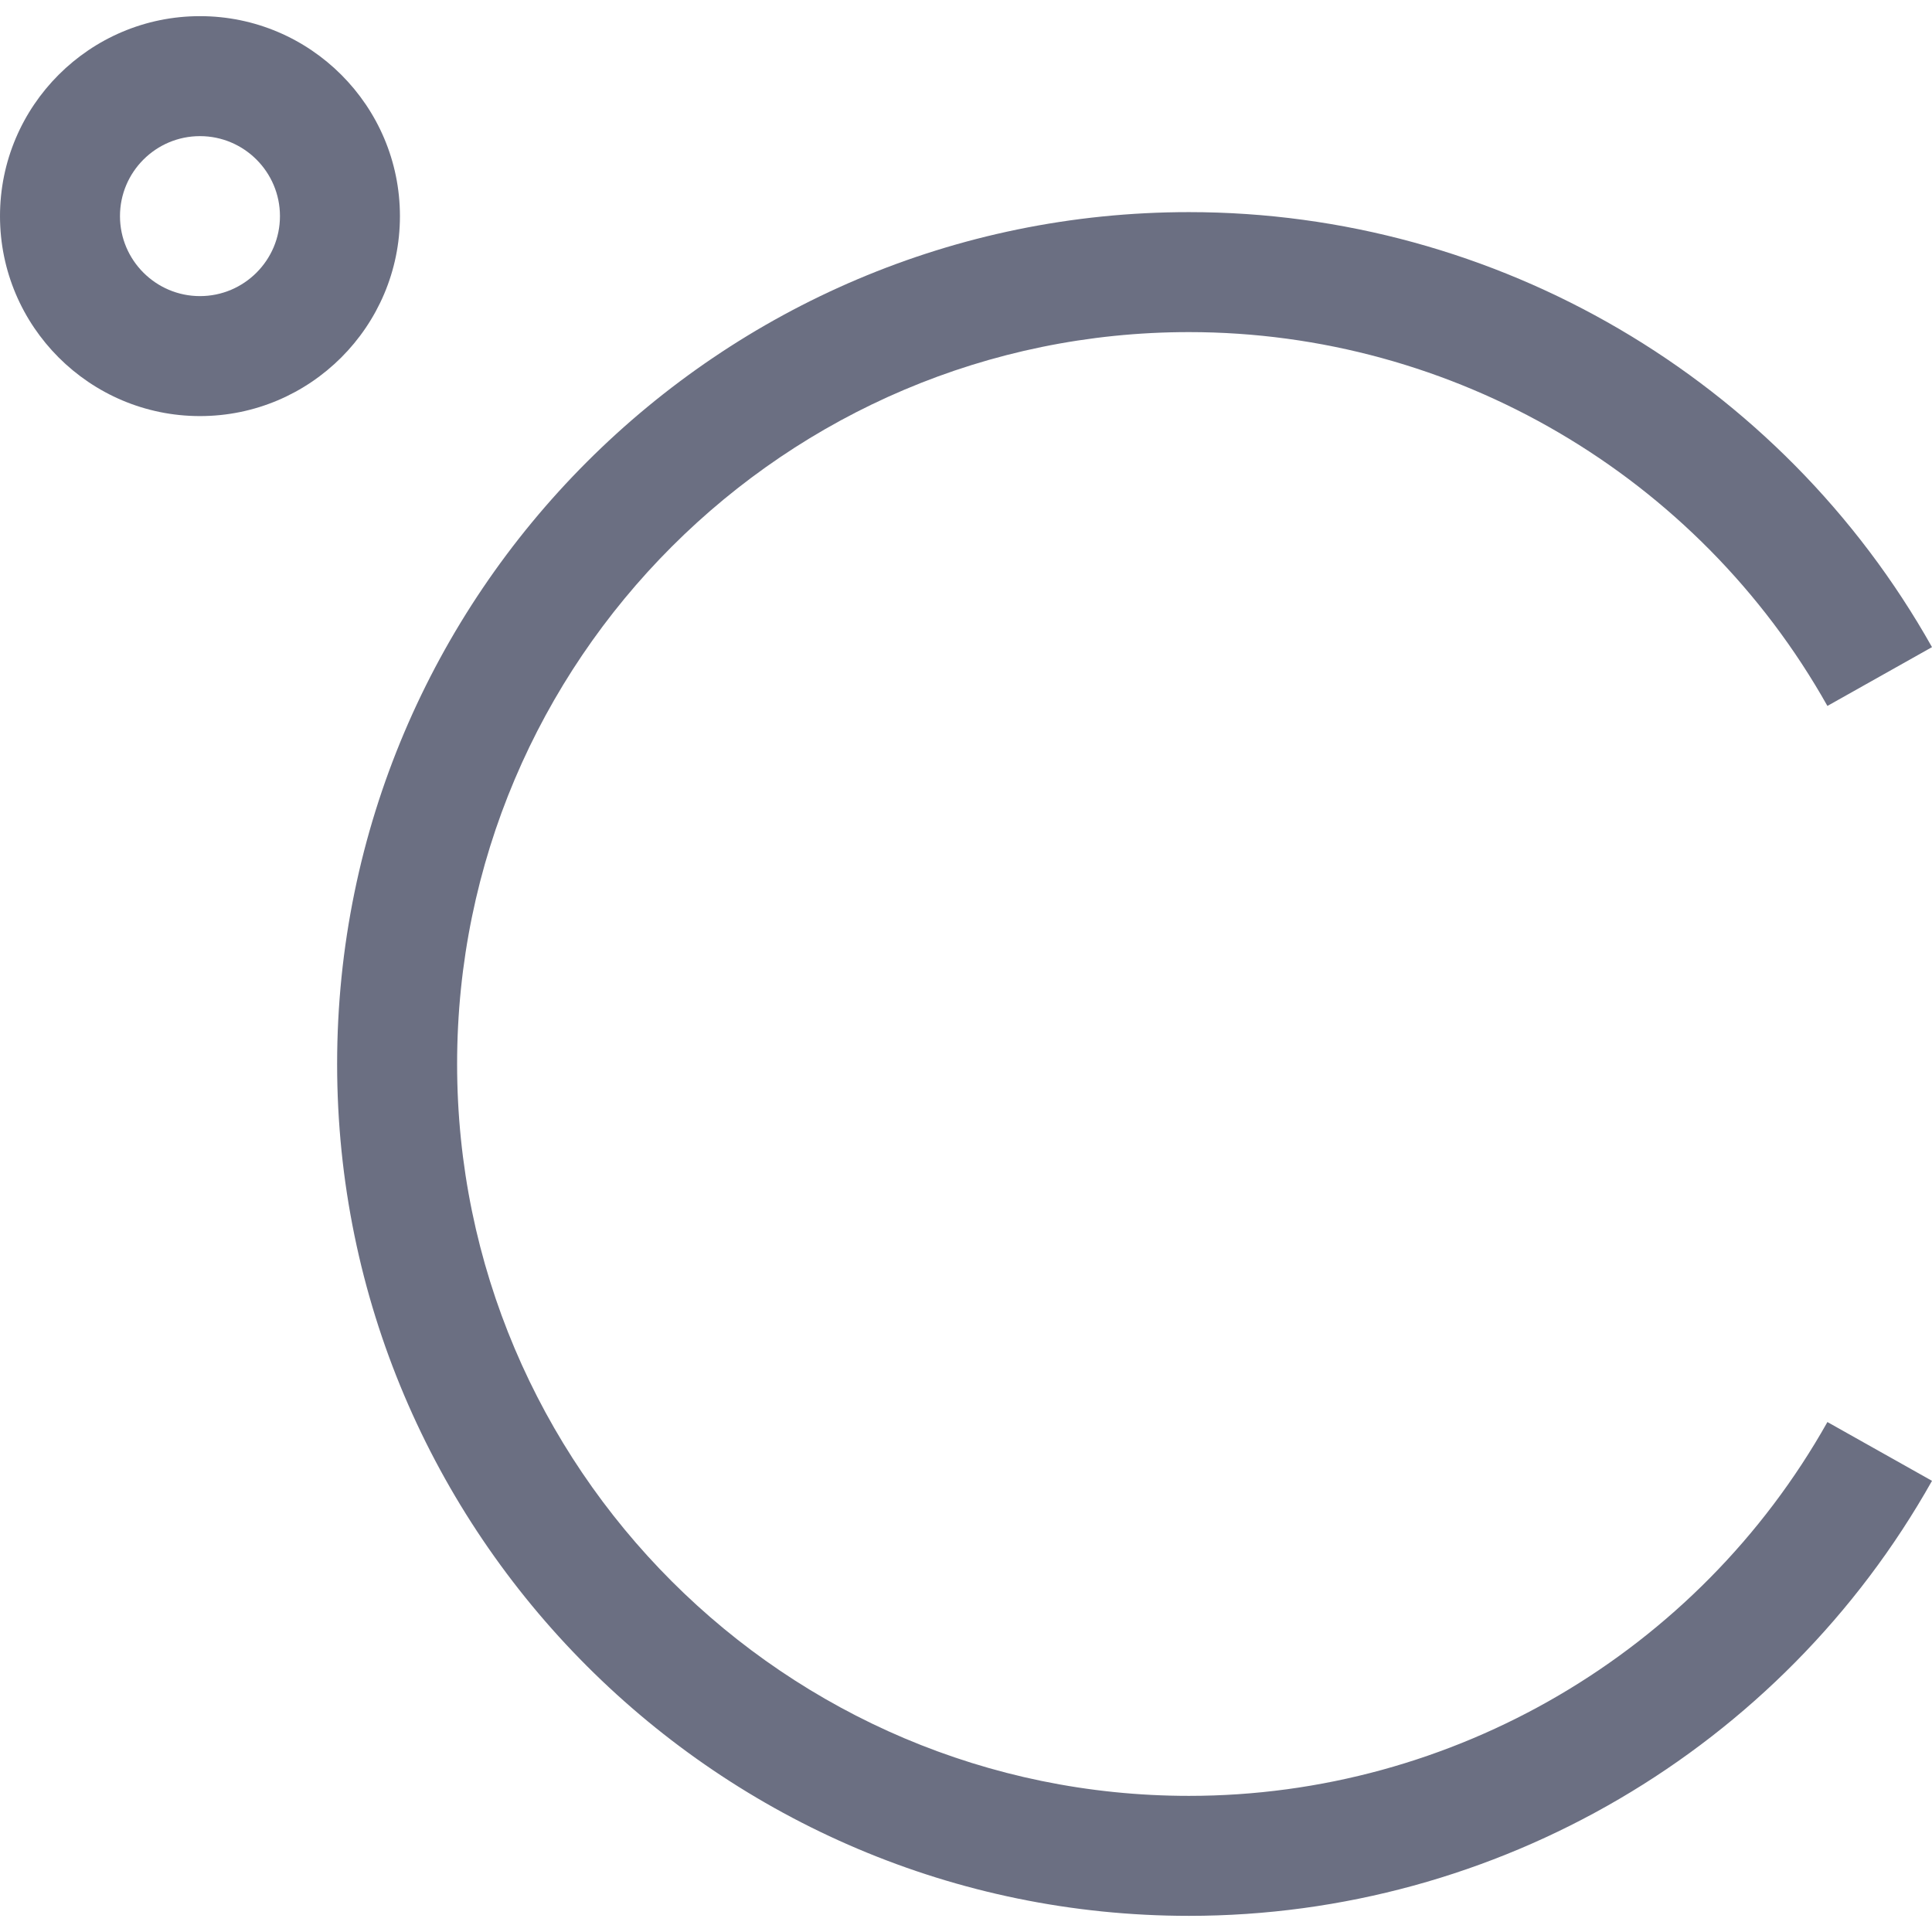 <?xml version="1.0"?>
<svg xmlns="http://www.w3.org/2000/svg" xmlns:xlink="http://www.w3.org/1999/xlink" version="1.1" id="Layer_1" x="0px" y="0px" viewBox="0 0 483.076 483.076" style="enable-background:new 0 0 483.076 483.076;" xml:space="preserve" width="512px" height="512px"><g><g>
	<path d="M100,54.038c0-27.57-22.43-50-50-50s-50,22.43-50,50s22.43,50,50,50S100,81.608,100,54.038z M50,74.038   c-11.028,0-20-8.972-20-20s8.972-20,20-20s20,8.972,20,20S61.028,74.038,50,74.038z" data-original="#000000" class="active-path" data-old_color="#000000" fill="#6B6F82"/>
	<path d="M297.295,449.038c-100.907,0-183-82.094-183-183s82.093-183,183-183c66.052,0,127.218,35.816,159.629,93.472l26.151-14.701   C445.359,94.717,374.172,53.038,297.295,53.038c-117.449,0-213,95.551-213,213s95.551,213,213,213   c76.877,0,148.064-41.679,185.781-108.771l-26.151-14.701C424.513,413.221,363.347,449.038,297.295,449.038z" data-original="#000000" class="active-path" data-old_color="#000000" fill="#6B6F82"/>
</g></g> </svg>
